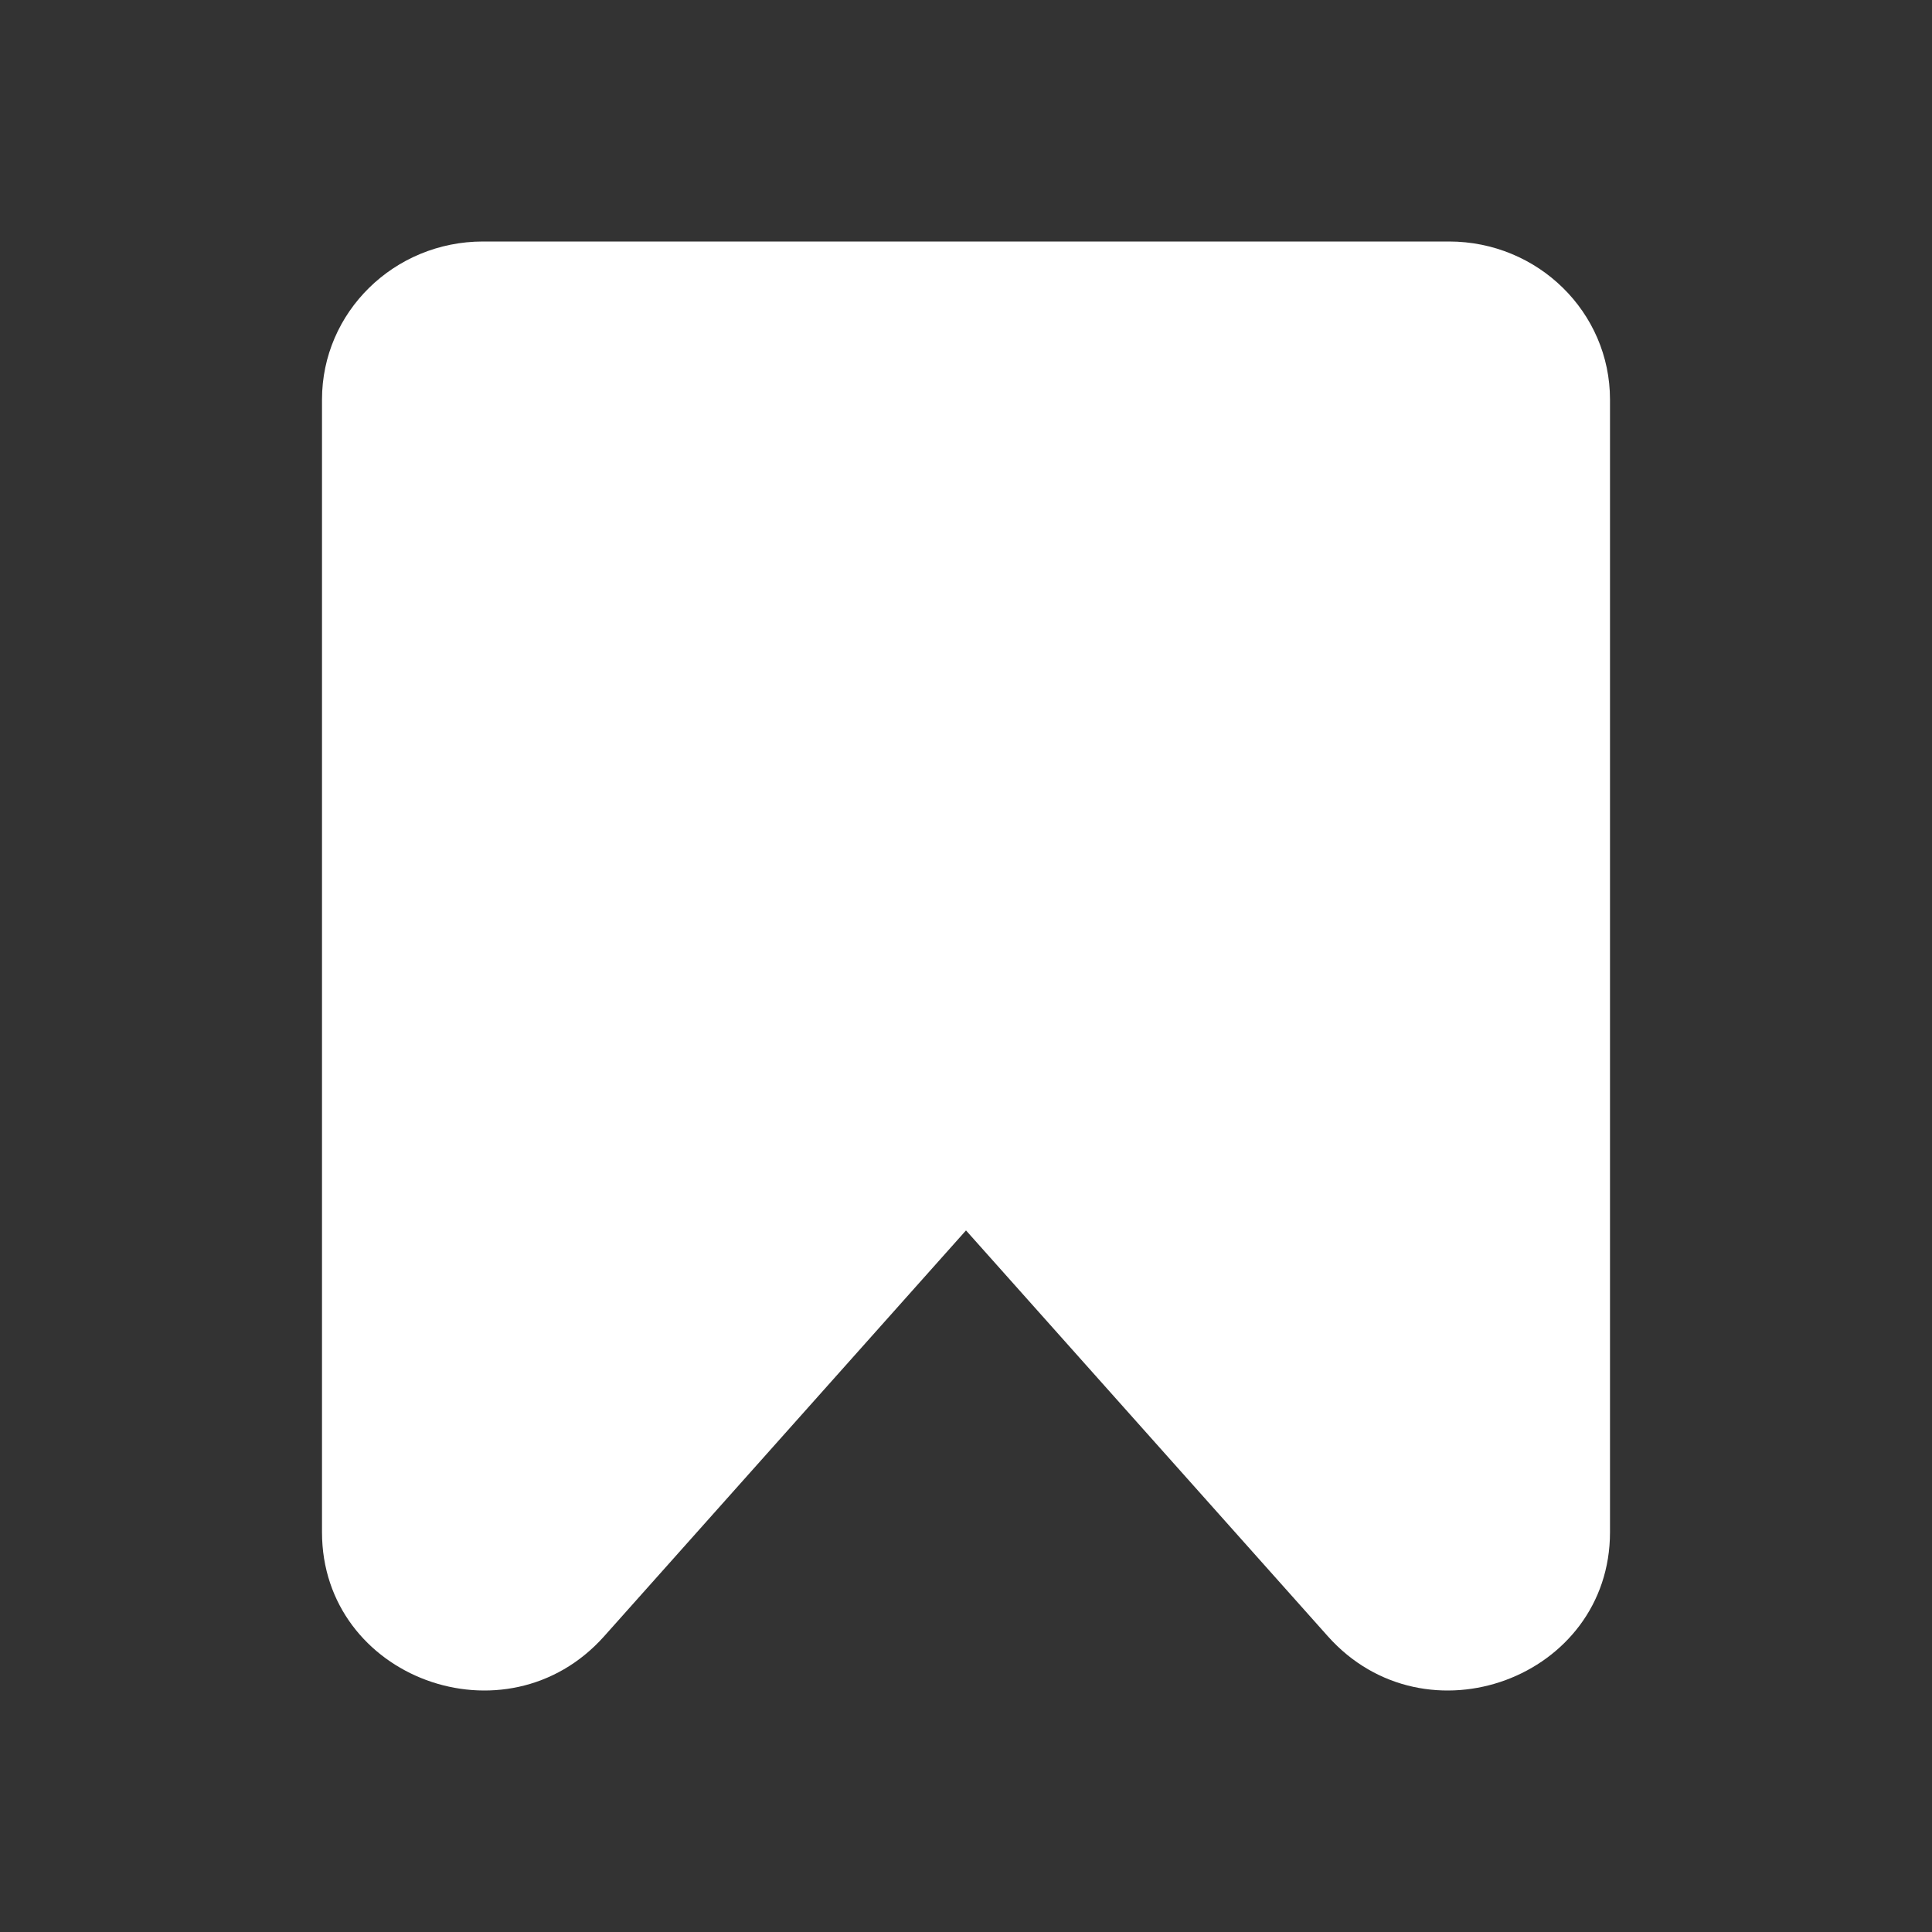 <svg width="36" height="36" viewBox="0 0 36 36" fill="none" xmlns="http://www.w3.org/2000/svg">
<rect x="0" y="0" width="36" height="36" fill="#333333" stroke="none"/>
<path fill-rule="evenodd" clip-rule="evenodd" d="M6 7.444C6 5.818 7.343 4.5 9 4.5H27C28.657 4.5 30 5.818 30 7.444V28.55C30 31.268 26.566 32.535 24.742 30.489L18 22.927L11.258 30.489C9.434 32.535 6 31.268 6 28.55V7.444Z" fill="white"/>
</svg>
